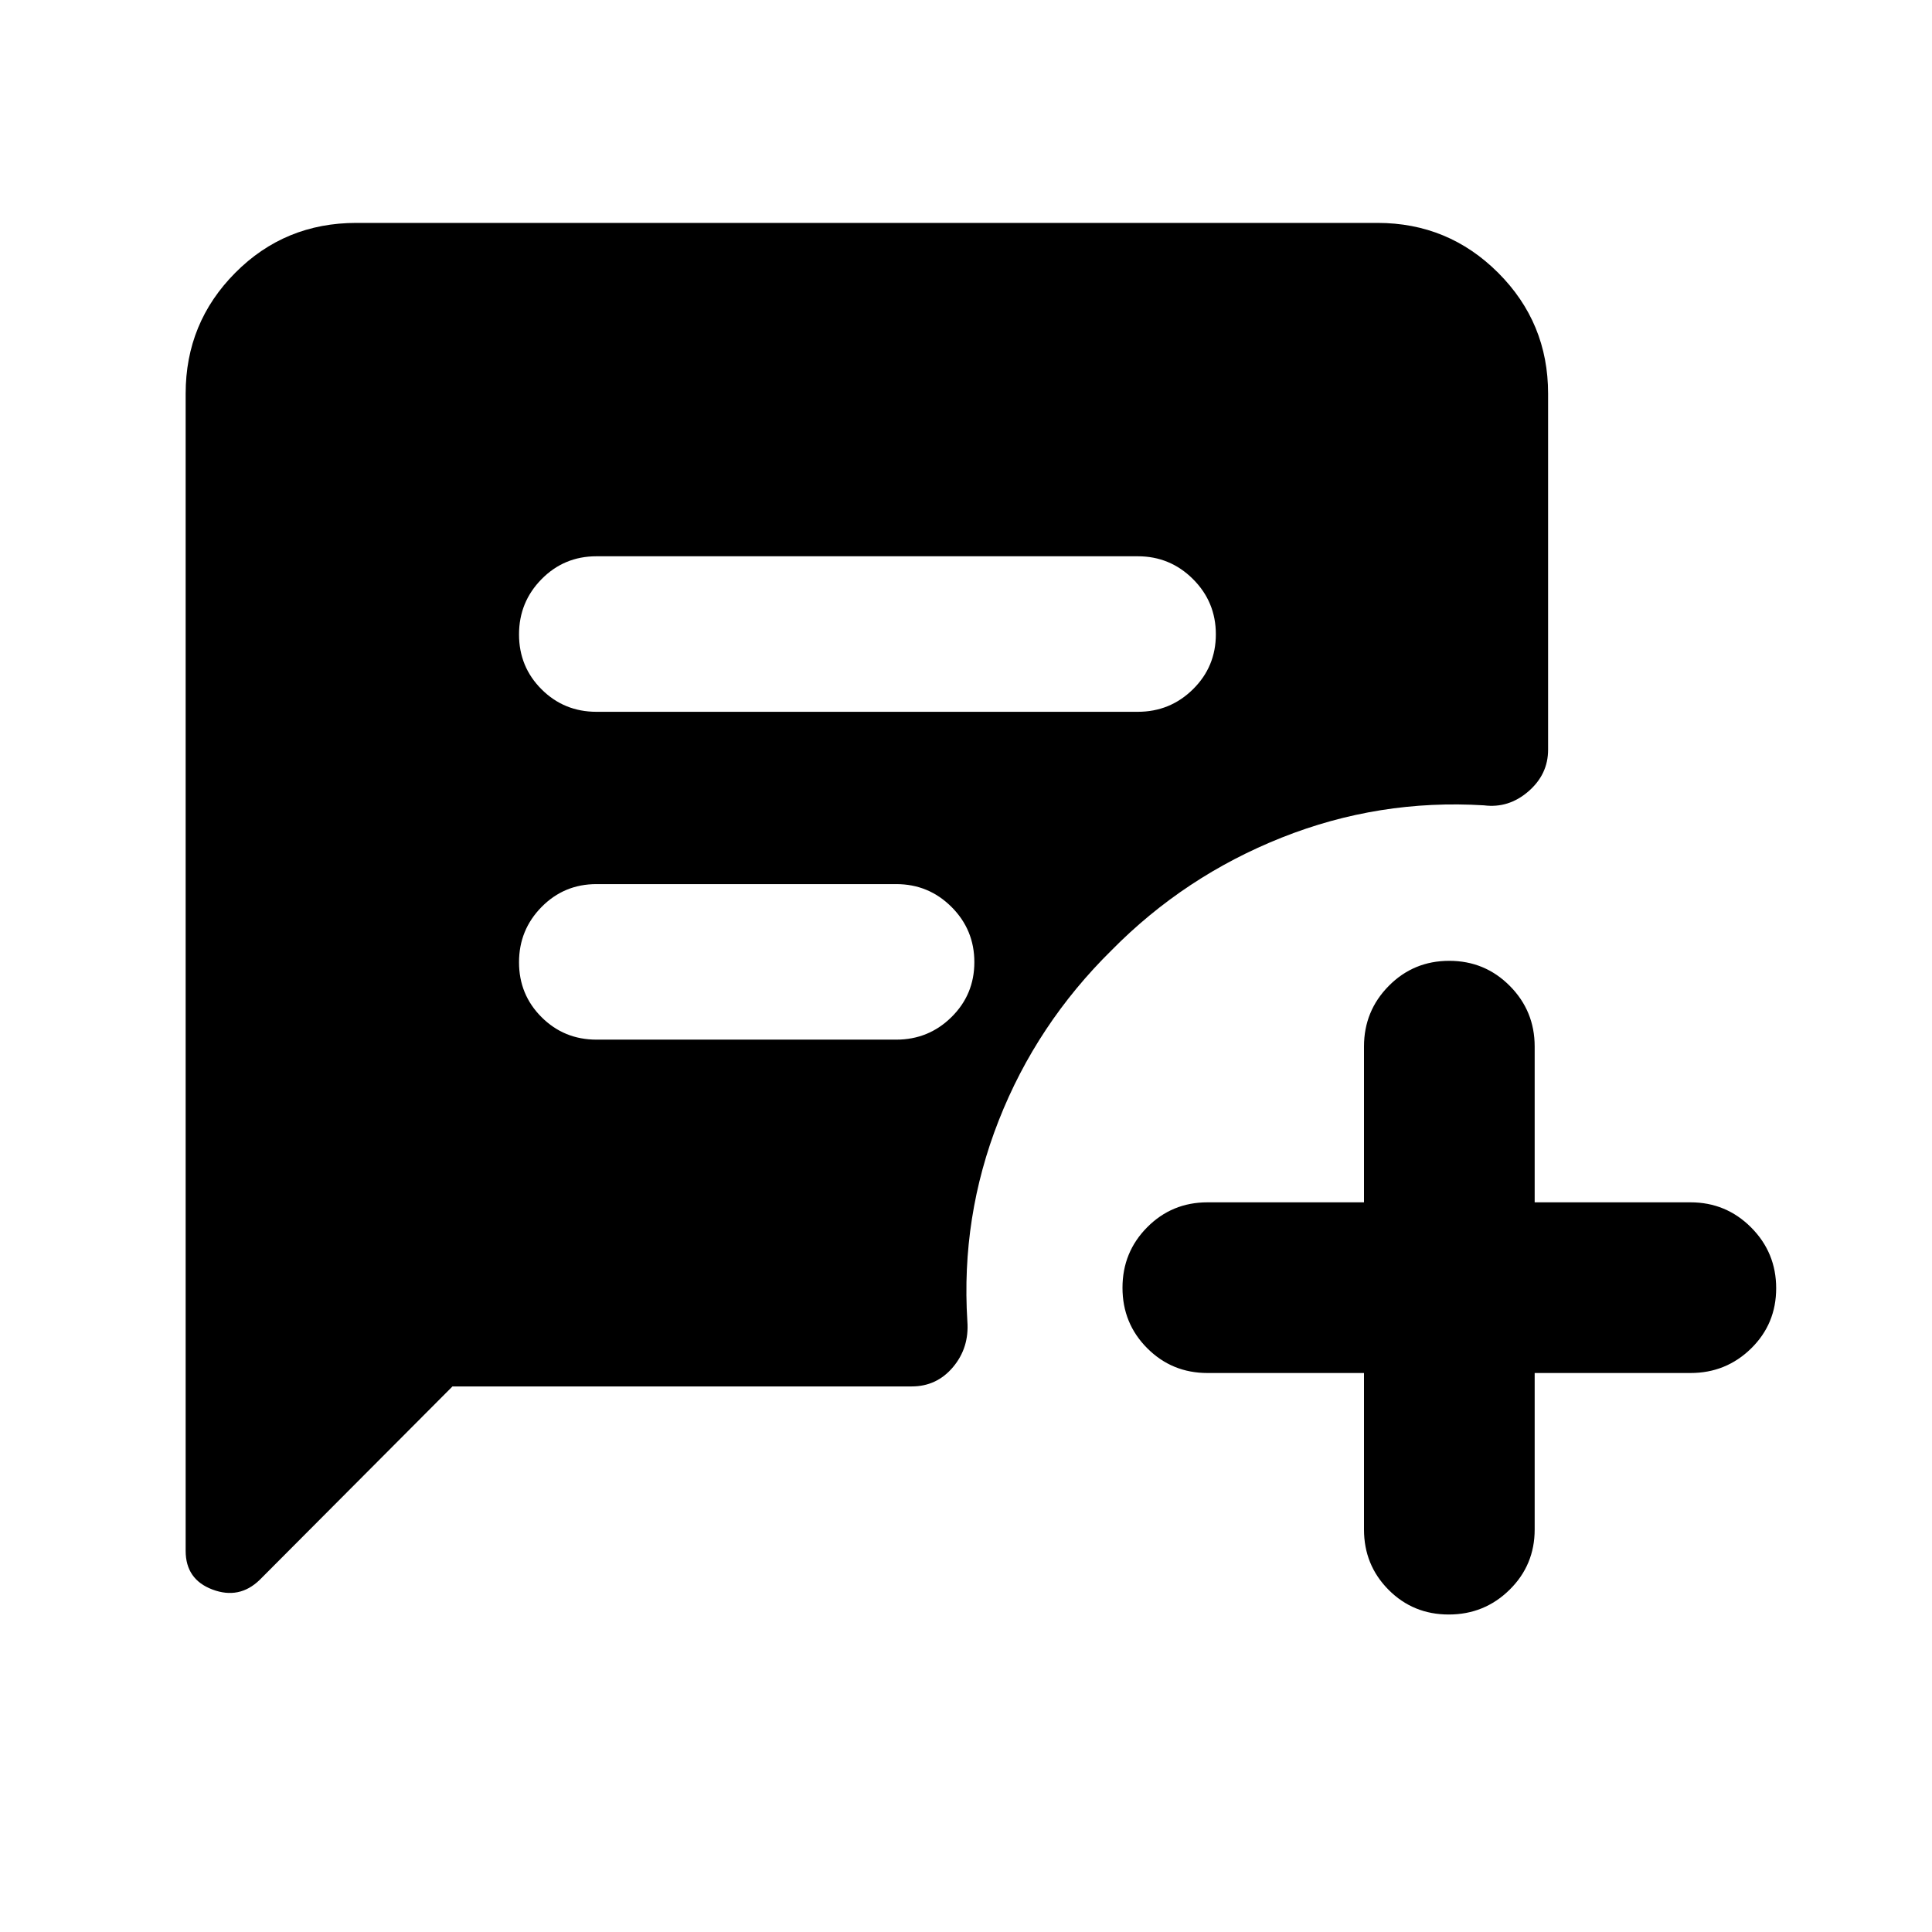 <svg xmlns="http://www.w3.org/2000/svg" height="40" viewBox="0 -960 960 960" width="40"><path d="M296.38-606.31h268.97q16.08 0 27.44-11.21 11.36-11.2 11.36-27.3t-11.36-27.43q-11.36-11.34-27.44-11.34H296.38q-16.09 0-27.28 11.37-11.2 11.37-11.2 27.47t11.2 27.27q11.19 11.17 27.28 11.17Zm0 162.9h148.97q16.08 0 27.44-11.21 11.36-11.2 11.36-27.3t-11.36-27.44q-11.36-11.33-27.44-11.33H296.38q-16.09 0-27.28 11.37-11.2 11.37-11.2 27.47t11.2 27.27q11.19 11.17 27.28 11.17Zm381.38 165.65H600q-17.67 0-29.95-12.32-12.29-12.32-12.29-30.04 0-17.71 12.29-30.08 12.28-12.37 29.95-12.37h77.76V-440q0-17.67 12.32-30.12t30.04-12.45q17.71 0 30.08 12.45 12.37 12.45 12.37 30.12v77.43H840q17.67 0 30.12 12.48 12.45 12.49 12.45 30.21 0 17.71-12.45 29.92-12.45 12.2-30.12 12.2h-77.43V-200q0 17.67-12.48 29.95-12.49 12.29-30.21 12.29-17.71 0-29.92-12.29-12.2-12.28-12.2-29.95v-77.76Zm-452.93 6.67-95.82 96.15q-10.12 9.78-23.44 4.77-13.32-5.02-13.32-19.21v-575.05q0-35.21 24.64-60.01 24.63-24.8 60.17-24.8h507.37q35.21 0 60.01 24.8 24.8 24.8 24.8 60.01v176.96q0 12.26-9.81 20.73-9.8 8.47-22.05 6.91-52.16-3.19-100.44 16t-84.53 55.93q-37.31 36.75-56.14 84.65-18.84 47.9-15.6 99.74 1 13.14-7.09 22.78t-20.55 9.64h-228.2Z"/></svg>